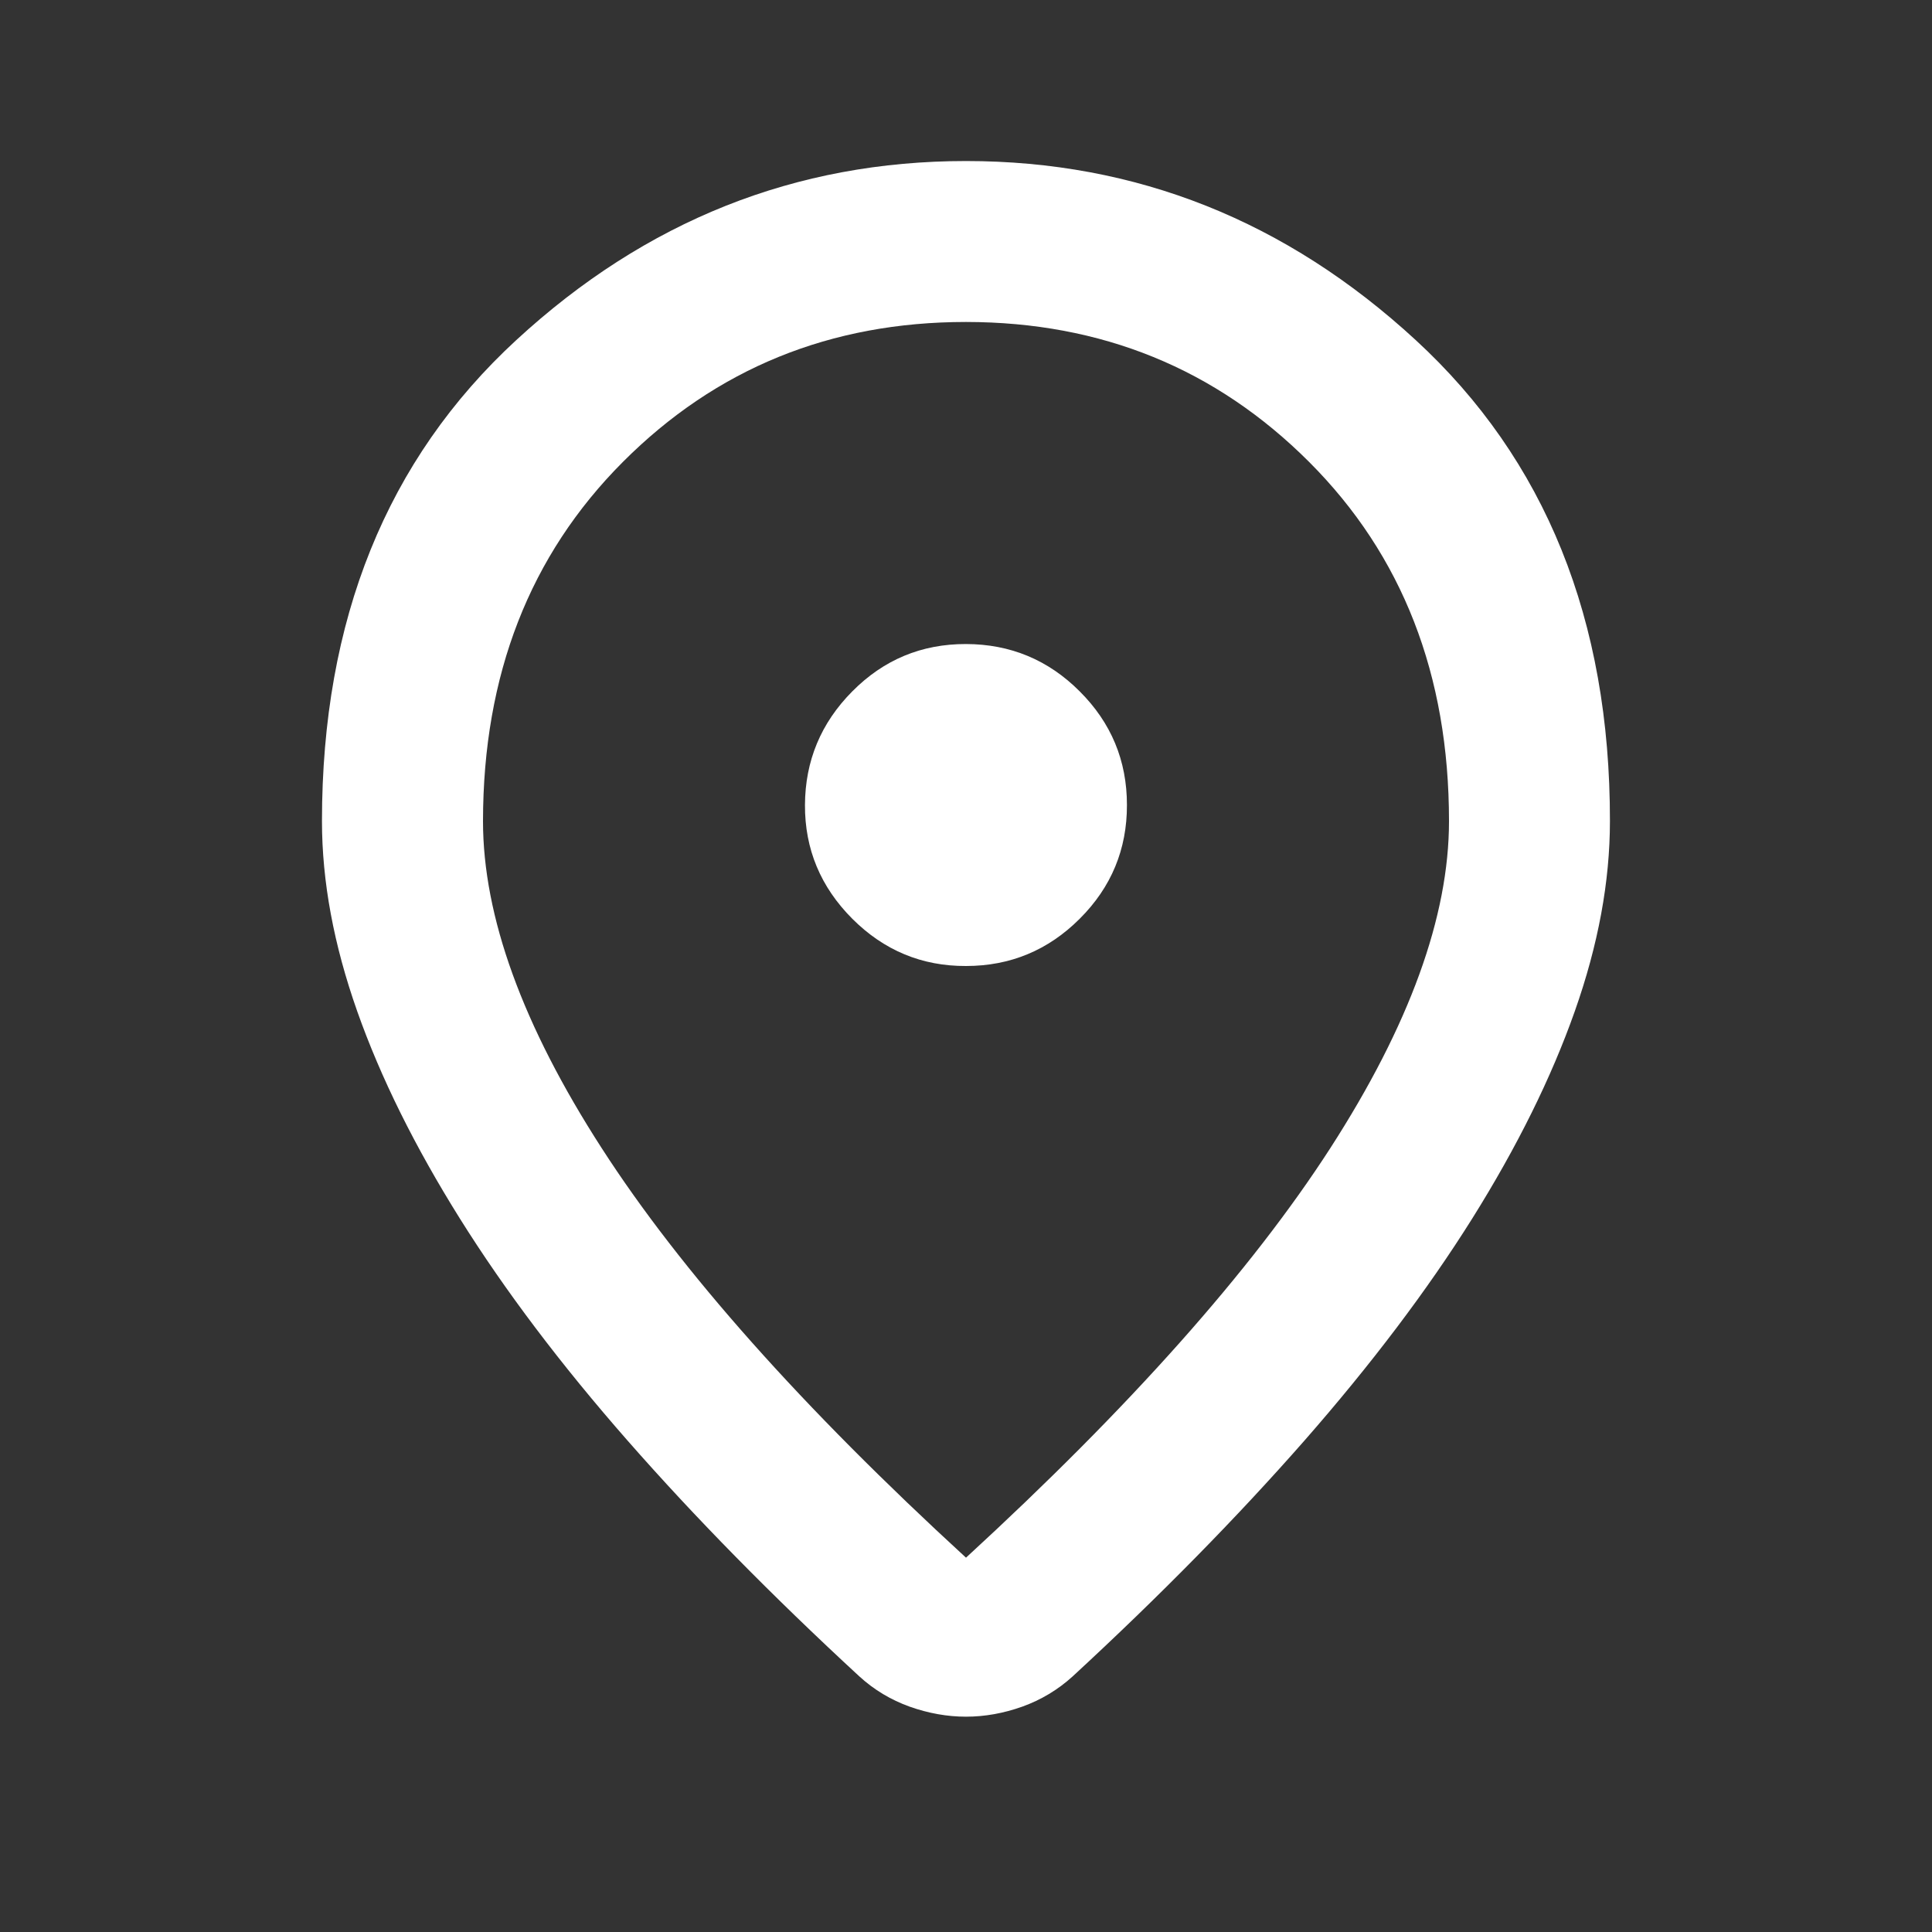 <svg width="20" height="20" viewBox="0 0 20 20" fill="none" xmlns="http://www.w3.org/2000/svg">
<rect x="0" y="0" width="20" height="20" fill="#333333" stroke="none"/>
<path d="M10 16.125C11.694 14.569 12.951 13.156 13.771 11.886C14.59 10.615 15 9.487 15 8.5C15 6.986 14.517 5.747 13.552 4.782C12.587 3.817 11.403 3.334 10 3.333C8.596 3.333 7.412 3.816 6.448 4.782C5.484 5.748 5.001 6.987 5 8.5C5 9.486 5.409 10.615 6.229 11.886C7.048 13.157 8.305 14.57 10 16.125ZM10 17.771C9.805 17.771 9.611 17.736 9.416 17.667C9.222 17.597 9.048 17.493 8.896 17.354C7.993 16.521 7.194 15.708 6.5 14.917C5.805 14.125 5.226 13.358 4.761 12.615C4.296 11.872 3.941 11.157 3.698 10.469C3.455 9.781 3.333 9.125 3.333 8.5C3.333 6.417 4.003 4.757 5.344 3.521C6.684 2.285 8.236 1.667 10 1.667C11.763 1.667 13.315 2.285 14.656 3.521C15.998 4.757 16.668 6.417 16.666 8.5C16.666 9.125 16.545 9.781 16.302 10.469C16.059 11.157 15.705 11.872 15.24 12.615C14.774 13.358 14.194 14.125 13.5 14.917C12.805 15.708 12.007 16.521 11.104 17.354C10.951 17.493 10.777 17.597 10.583 17.667C10.389 17.736 10.194 17.771 10 17.771ZM10 10C10.458 10 10.851 9.837 11.177 9.511C11.504 9.185 11.667 8.792 11.666 8.333C11.666 7.874 11.503 7.482 11.177 7.157C10.852 6.831 10.459 6.668 10 6.667C9.54 6.666 9.148 6.829 8.823 7.157C8.498 7.484 8.335 7.877 8.333 8.333C8.331 8.79 8.495 9.182 8.823 9.511C9.151 9.839 9.544 10.002 10 10Z" fill="white"/>
</svg>
